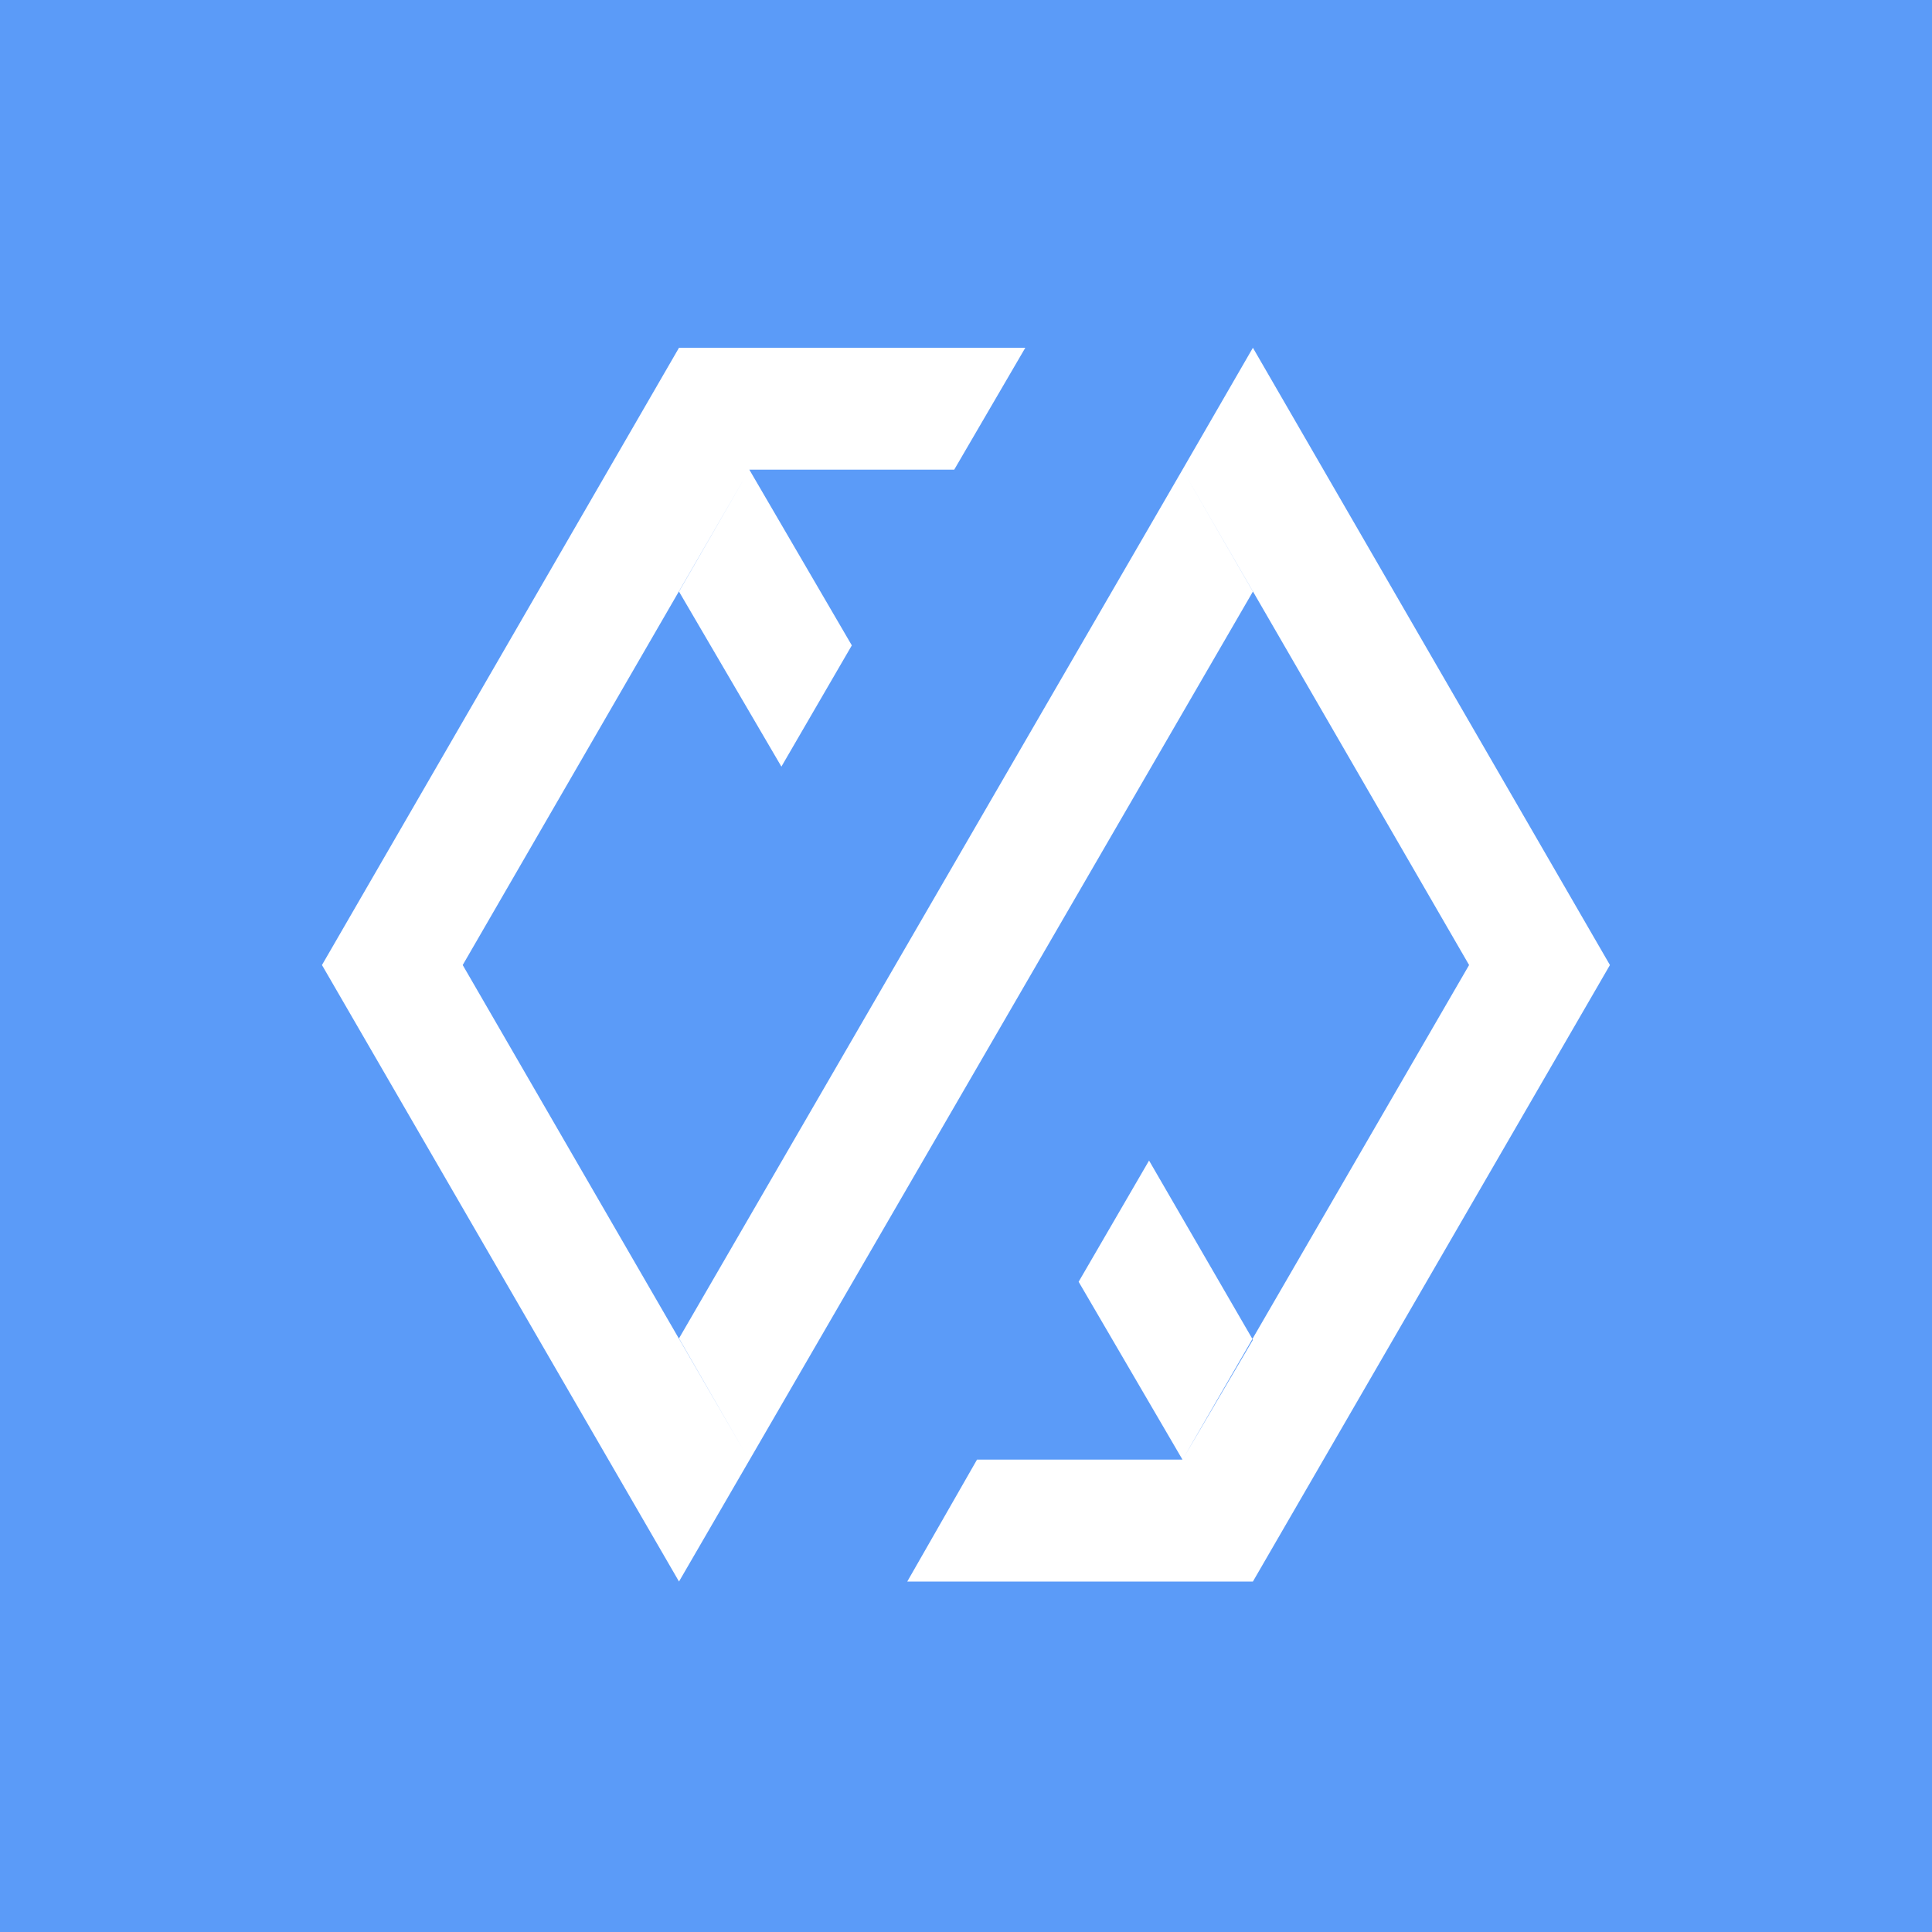 <svg width="20" height="20" viewBox="0 0 20 20" fill="none" xmlns="http://www.w3.org/2000/svg">
<path fill-rule="evenodd" clip-rule="evenodd" d="M20 0H0V20H20V0ZM7.029 3.6H10.614L9.878 4.862H7.757L7.757 4.862L7.757 4.862L7.716 4.933L4.79 9.99L7.716 15.046L7.757 15.117L7.757 15.117L7.757 15.117L7.029 16.372L3.333 9.99L7.029 3.6ZM7.757 15.117L12.97 6.124L12.241 4.862L7.029 13.855L7.716 15.046L7.757 15.117ZM7.716 4.933L7.029 6.124L8.089 7.936L8.818 6.681L7.757 4.862L7.716 4.933ZM9.392 16.372L10.114 15.11H12.241L12.241 15.11L12.241 15.11H12.241L12.248 15.099L12.97 13.87L12.965 13.861L15.208 9.99L12.241 4.862L12.97 3.6L16.666 9.99L12.97 16.372H9.392ZM12.965 13.861L11.895 12.014L11.166 13.269L12.241 15.11H12.241L12.248 15.099L12.965 13.861Z" fill="#5B9BF8"/>
</svg>

